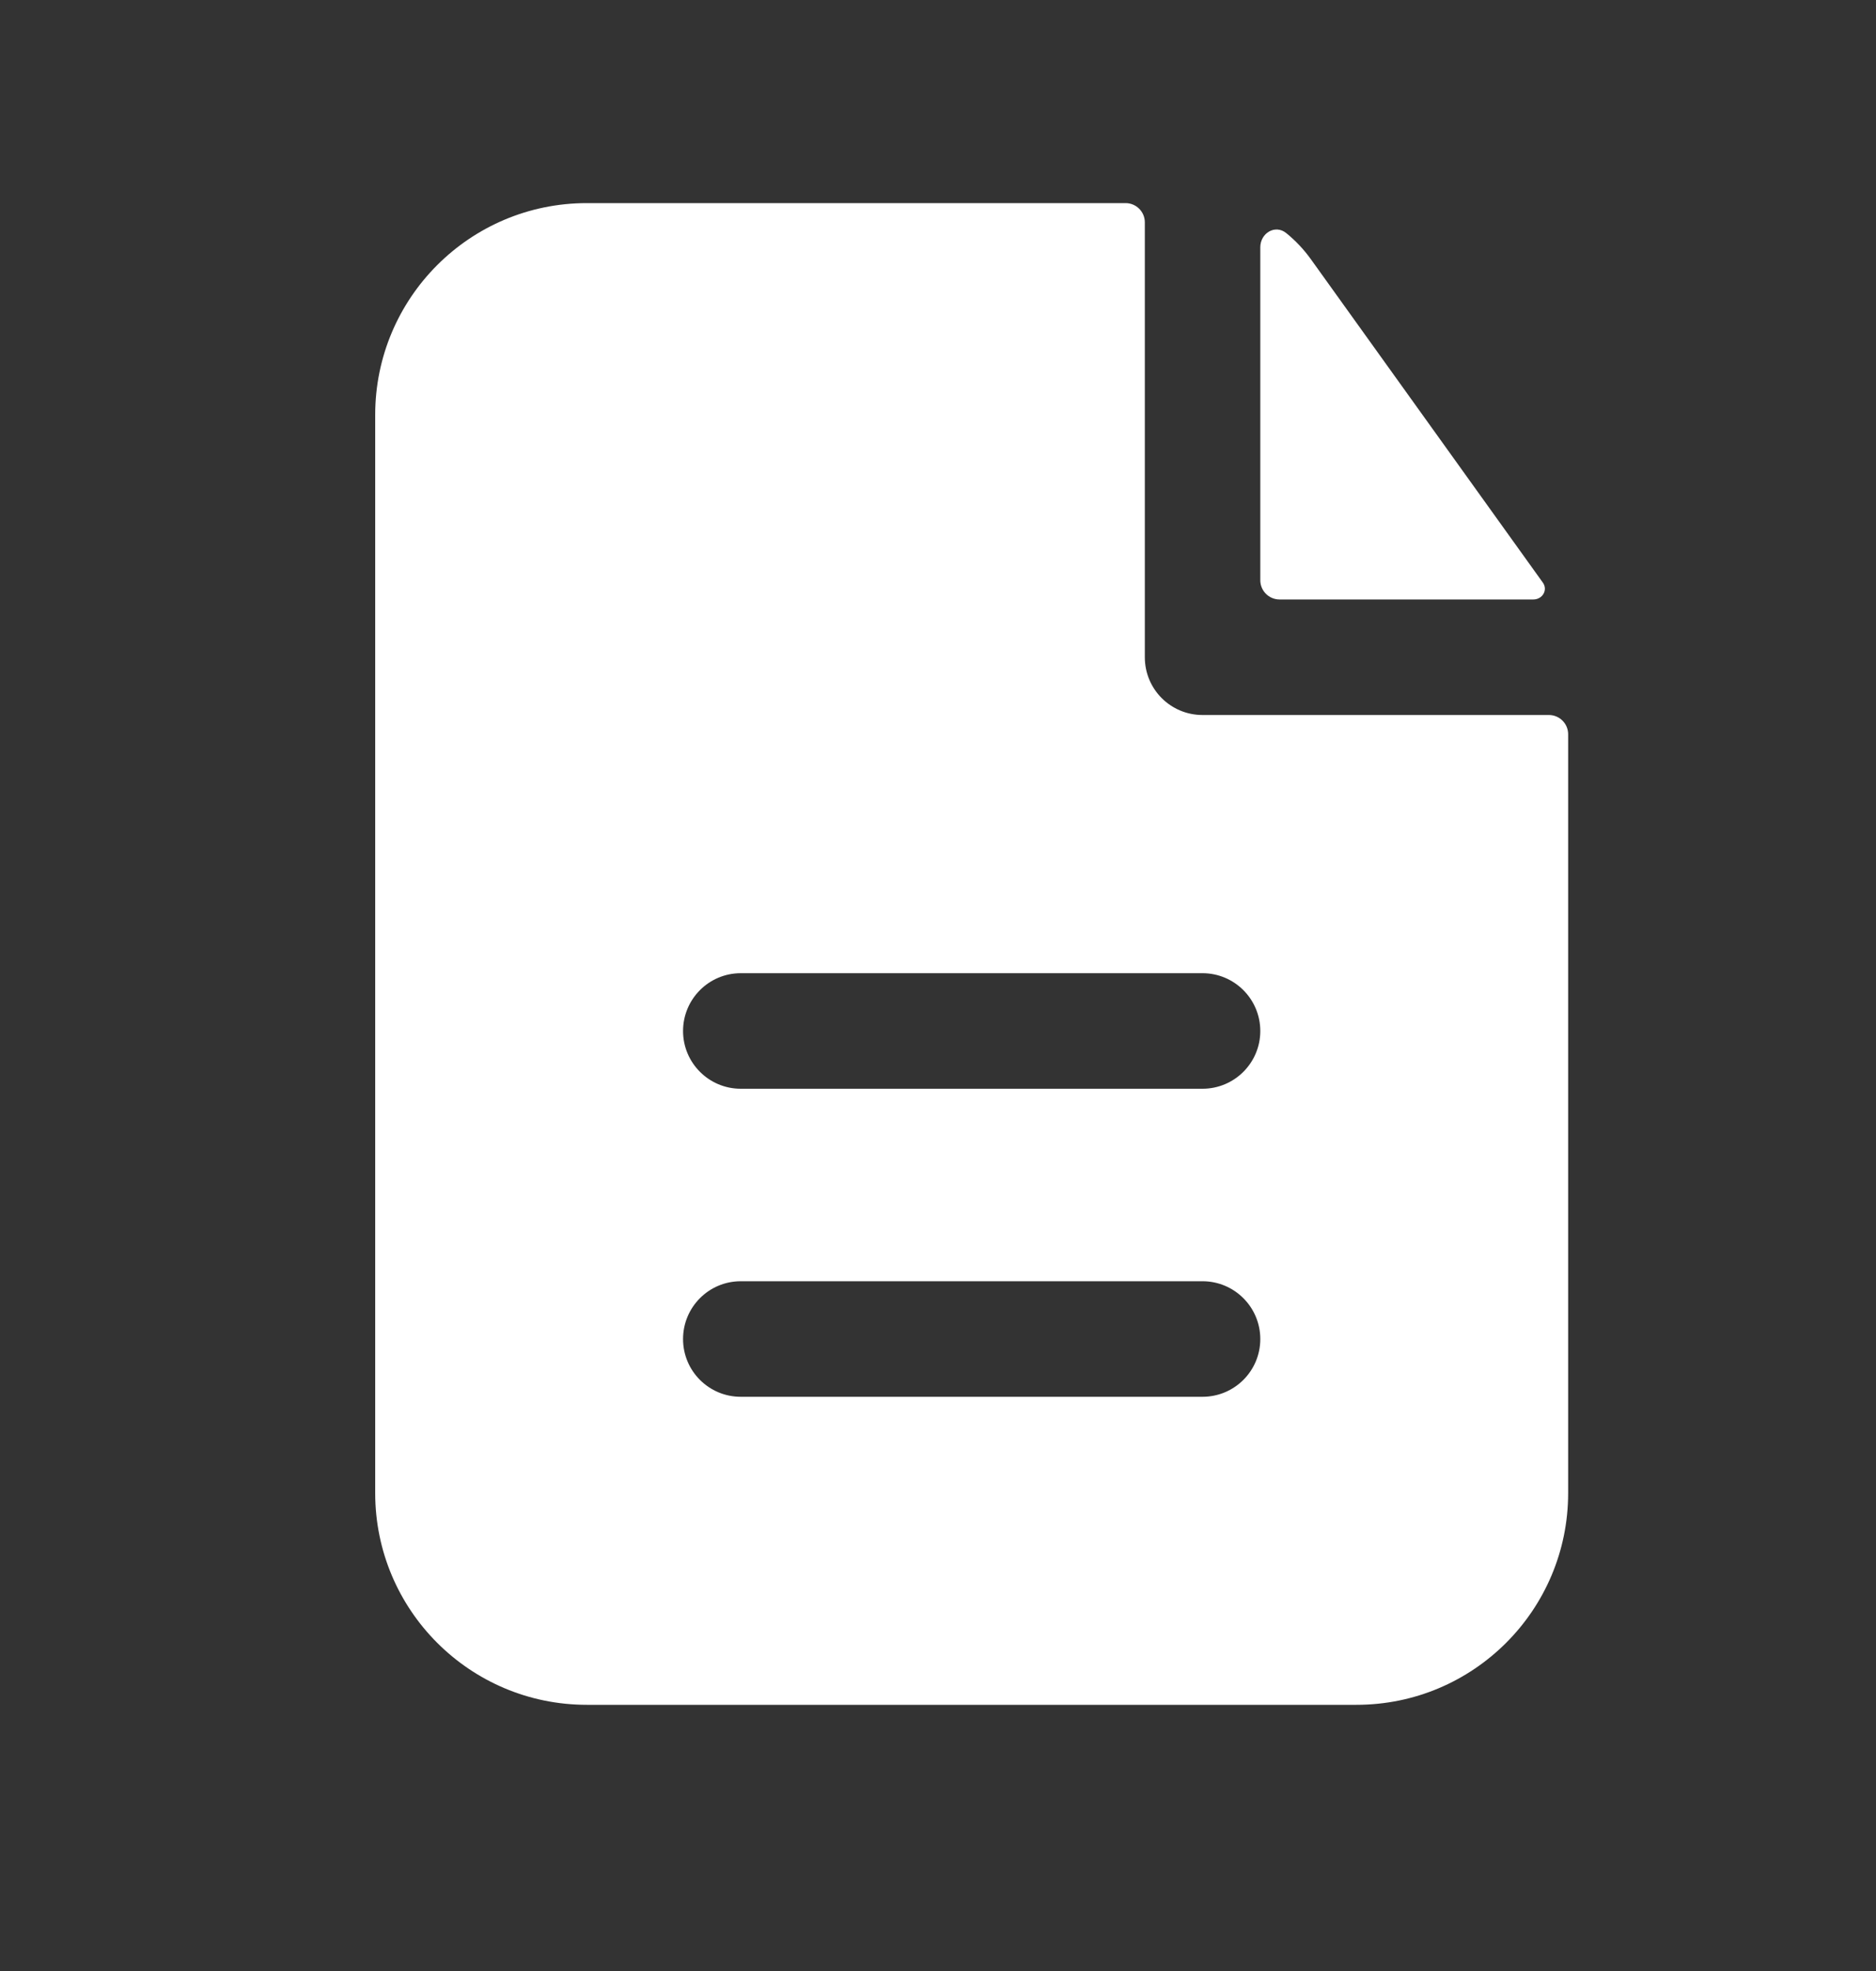 <svg width="20" height="21" viewBox="0 0 20 21" fill="none" xmlns="http://www.w3.org/2000/svg">
<rect x="0" y="0" width="20" height="21" fill="#333333" stroke="none"/>
<path fill-rule="evenodd" clip-rule="evenodd" d="M12.205 2.369C12.205 2.256 12.113 2.164 12 2.164H6.256C5.01 2.164 4 3.174 4 4.42V15.908C4 17.154 5.01 18.164 6.256 18.164H14.461C15.708 18.164 16.718 17.154 16.718 15.908V7.823C16.718 7.71 16.626 7.618 16.513 7.618H12.82C12.48 7.618 12.205 7.343 12.205 7.003V2.369ZM12.82 10.369C13.16 10.369 13.436 10.645 13.436 10.985C13.436 11.324 13.16 11.6 12.82 11.6H7.897C7.557 11.6 7.282 11.324 7.282 10.985C7.282 10.645 7.557 10.369 7.897 10.369H12.82ZM12.82 13.651C13.16 13.651 13.436 13.927 13.436 14.267C13.436 14.607 13.16 14.882 12.82 14.882H7.897C7.557 14.882 7.282 14.607 7.282 14.267C7.282 13.927 7.557 13.651 7.897 13.651H12.82Z" fill="white"/>
<path d="M13.436 2.635C13.436 2.484 13.594 2.388 13.712 2.483C13.811 2.563 13.9 2.657 13.976 2.763L16.448 6.207C16.505 6.286 16.444 6.387 16.347 6.387H13.641C13.528 6.387 13.436 6.295 13.436 6.182V2.635Z" fill="white"/>
</svg>
